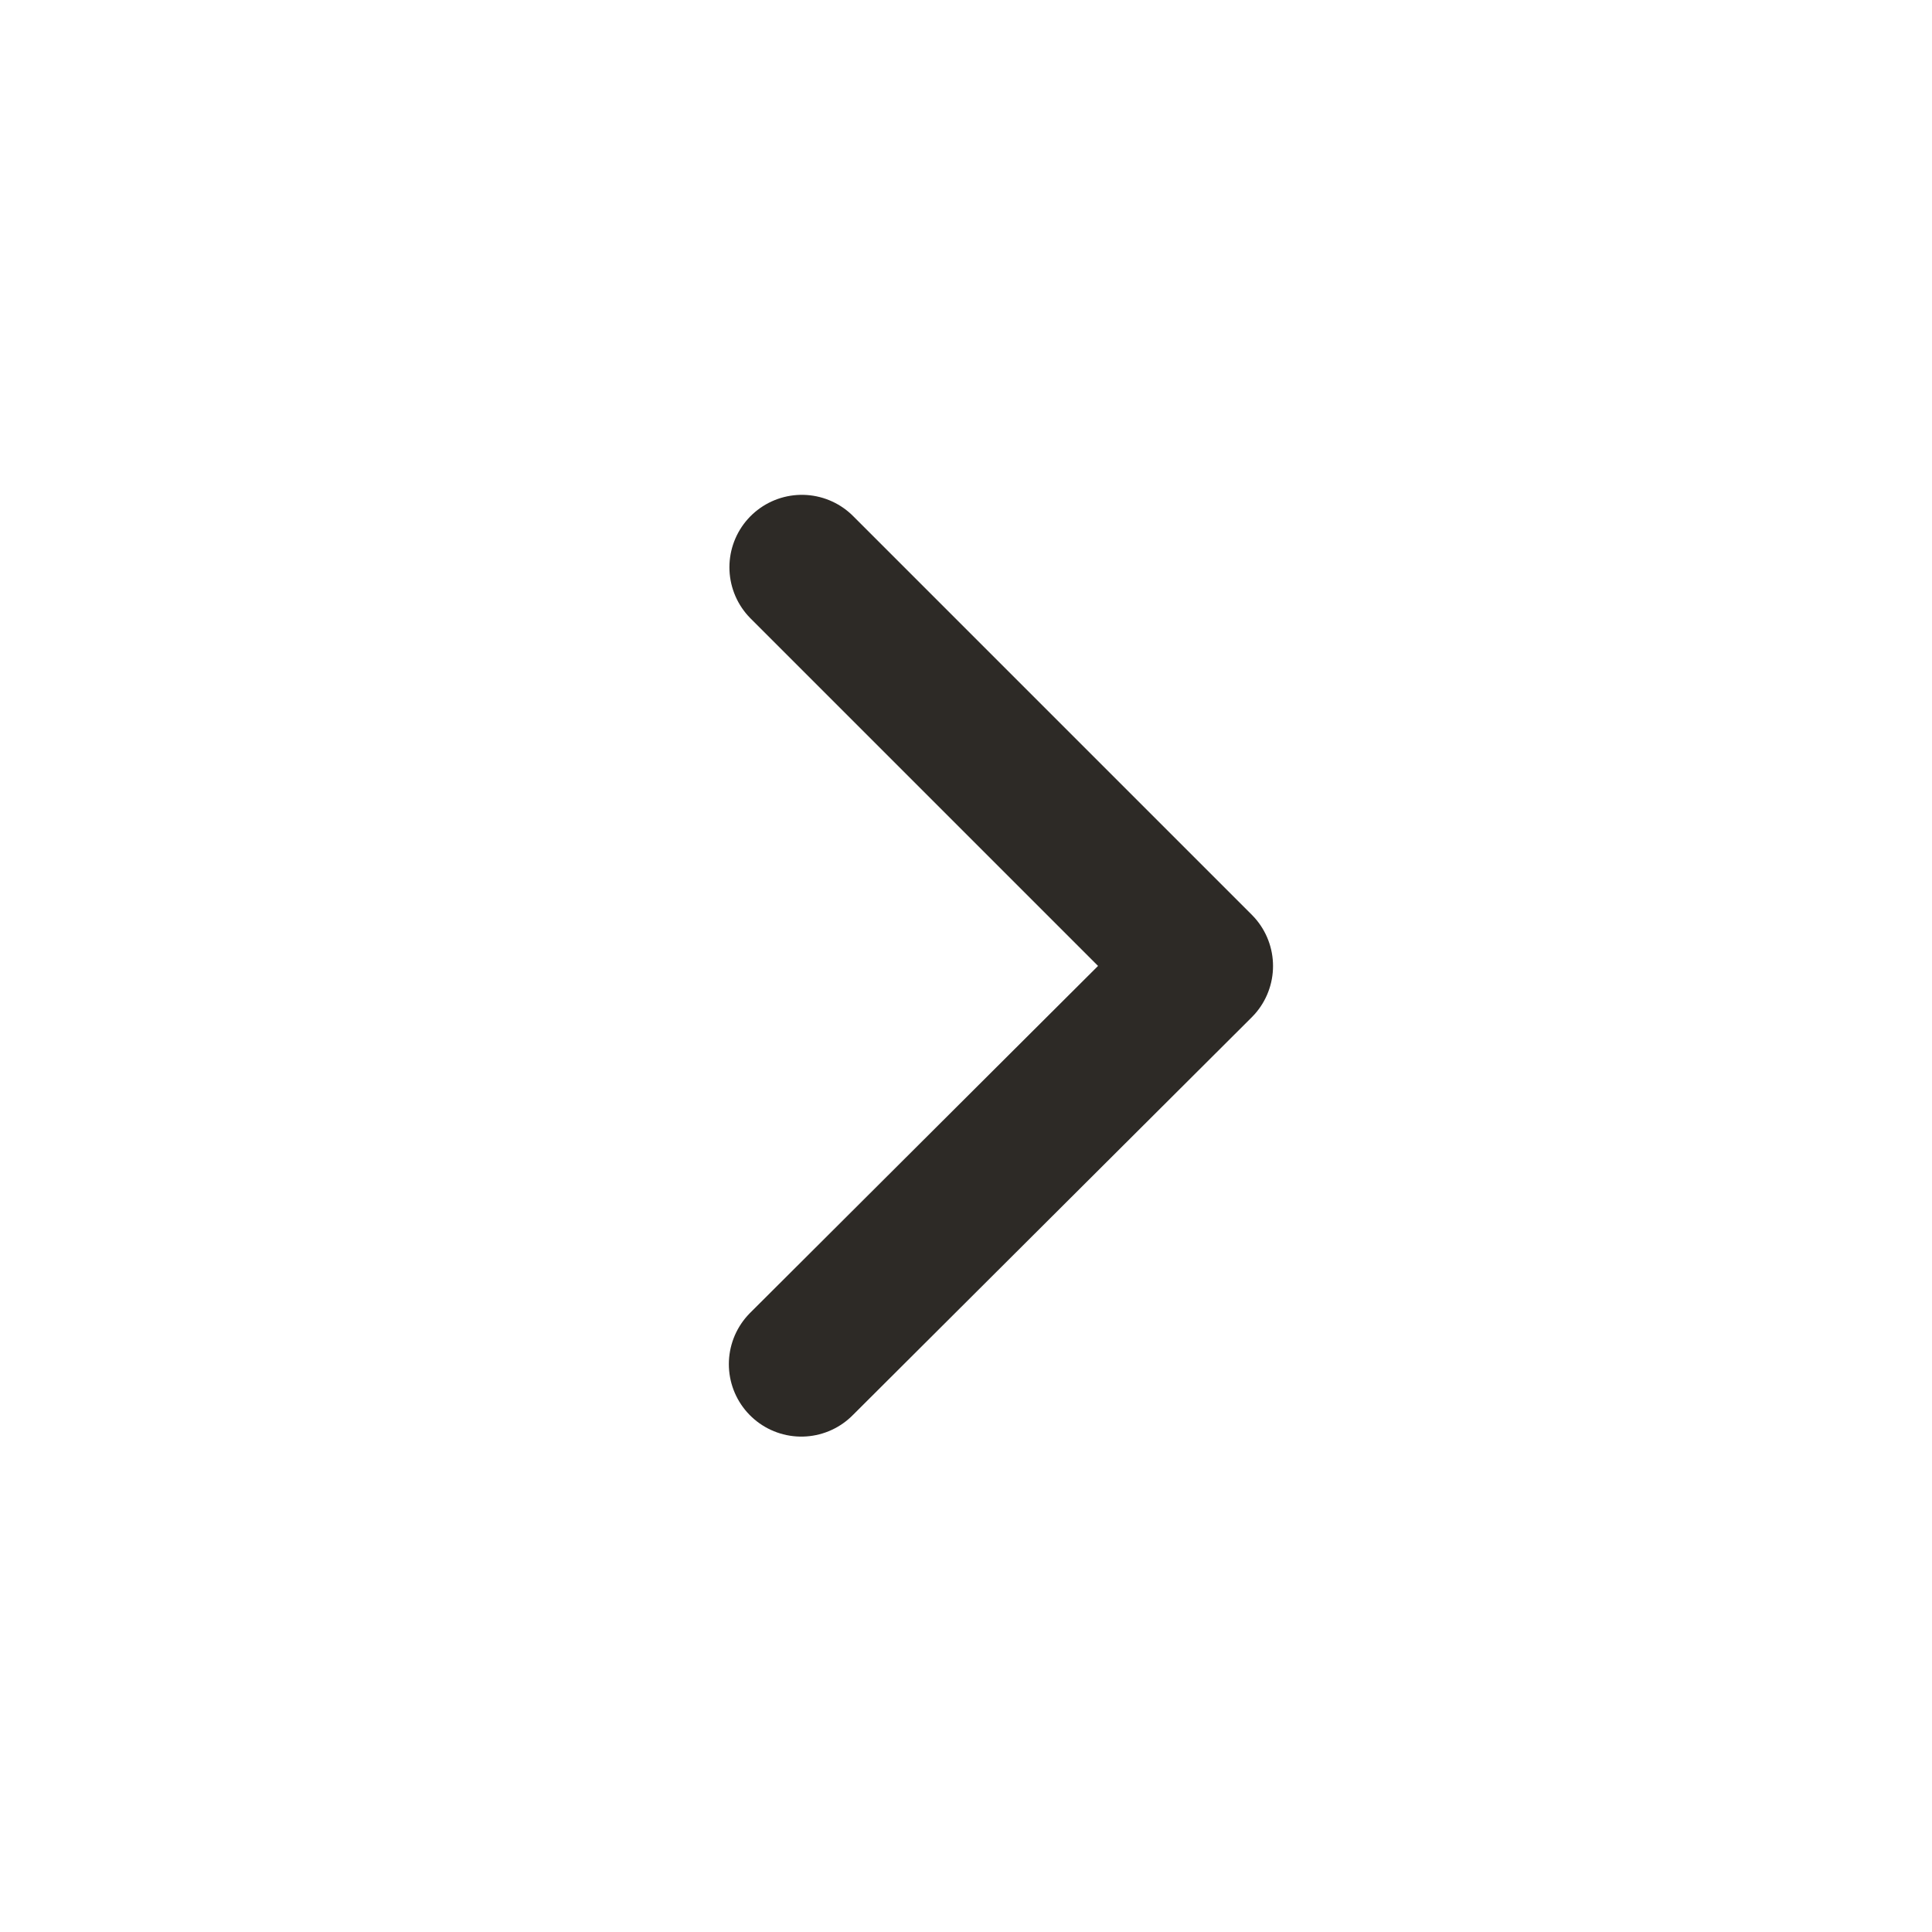 <svg width="24" height="24" viewBox="0 0 24 24" fill="none" xmlns="http://www.w3.org/2000/svg">
<path d="M9.961 7.047L14.914 12L9.954 16.946" stroke="#2D2A26" stroke-width="1.8" stroke-linecap="round" stroke-linejoin="round"/>
</svg>
